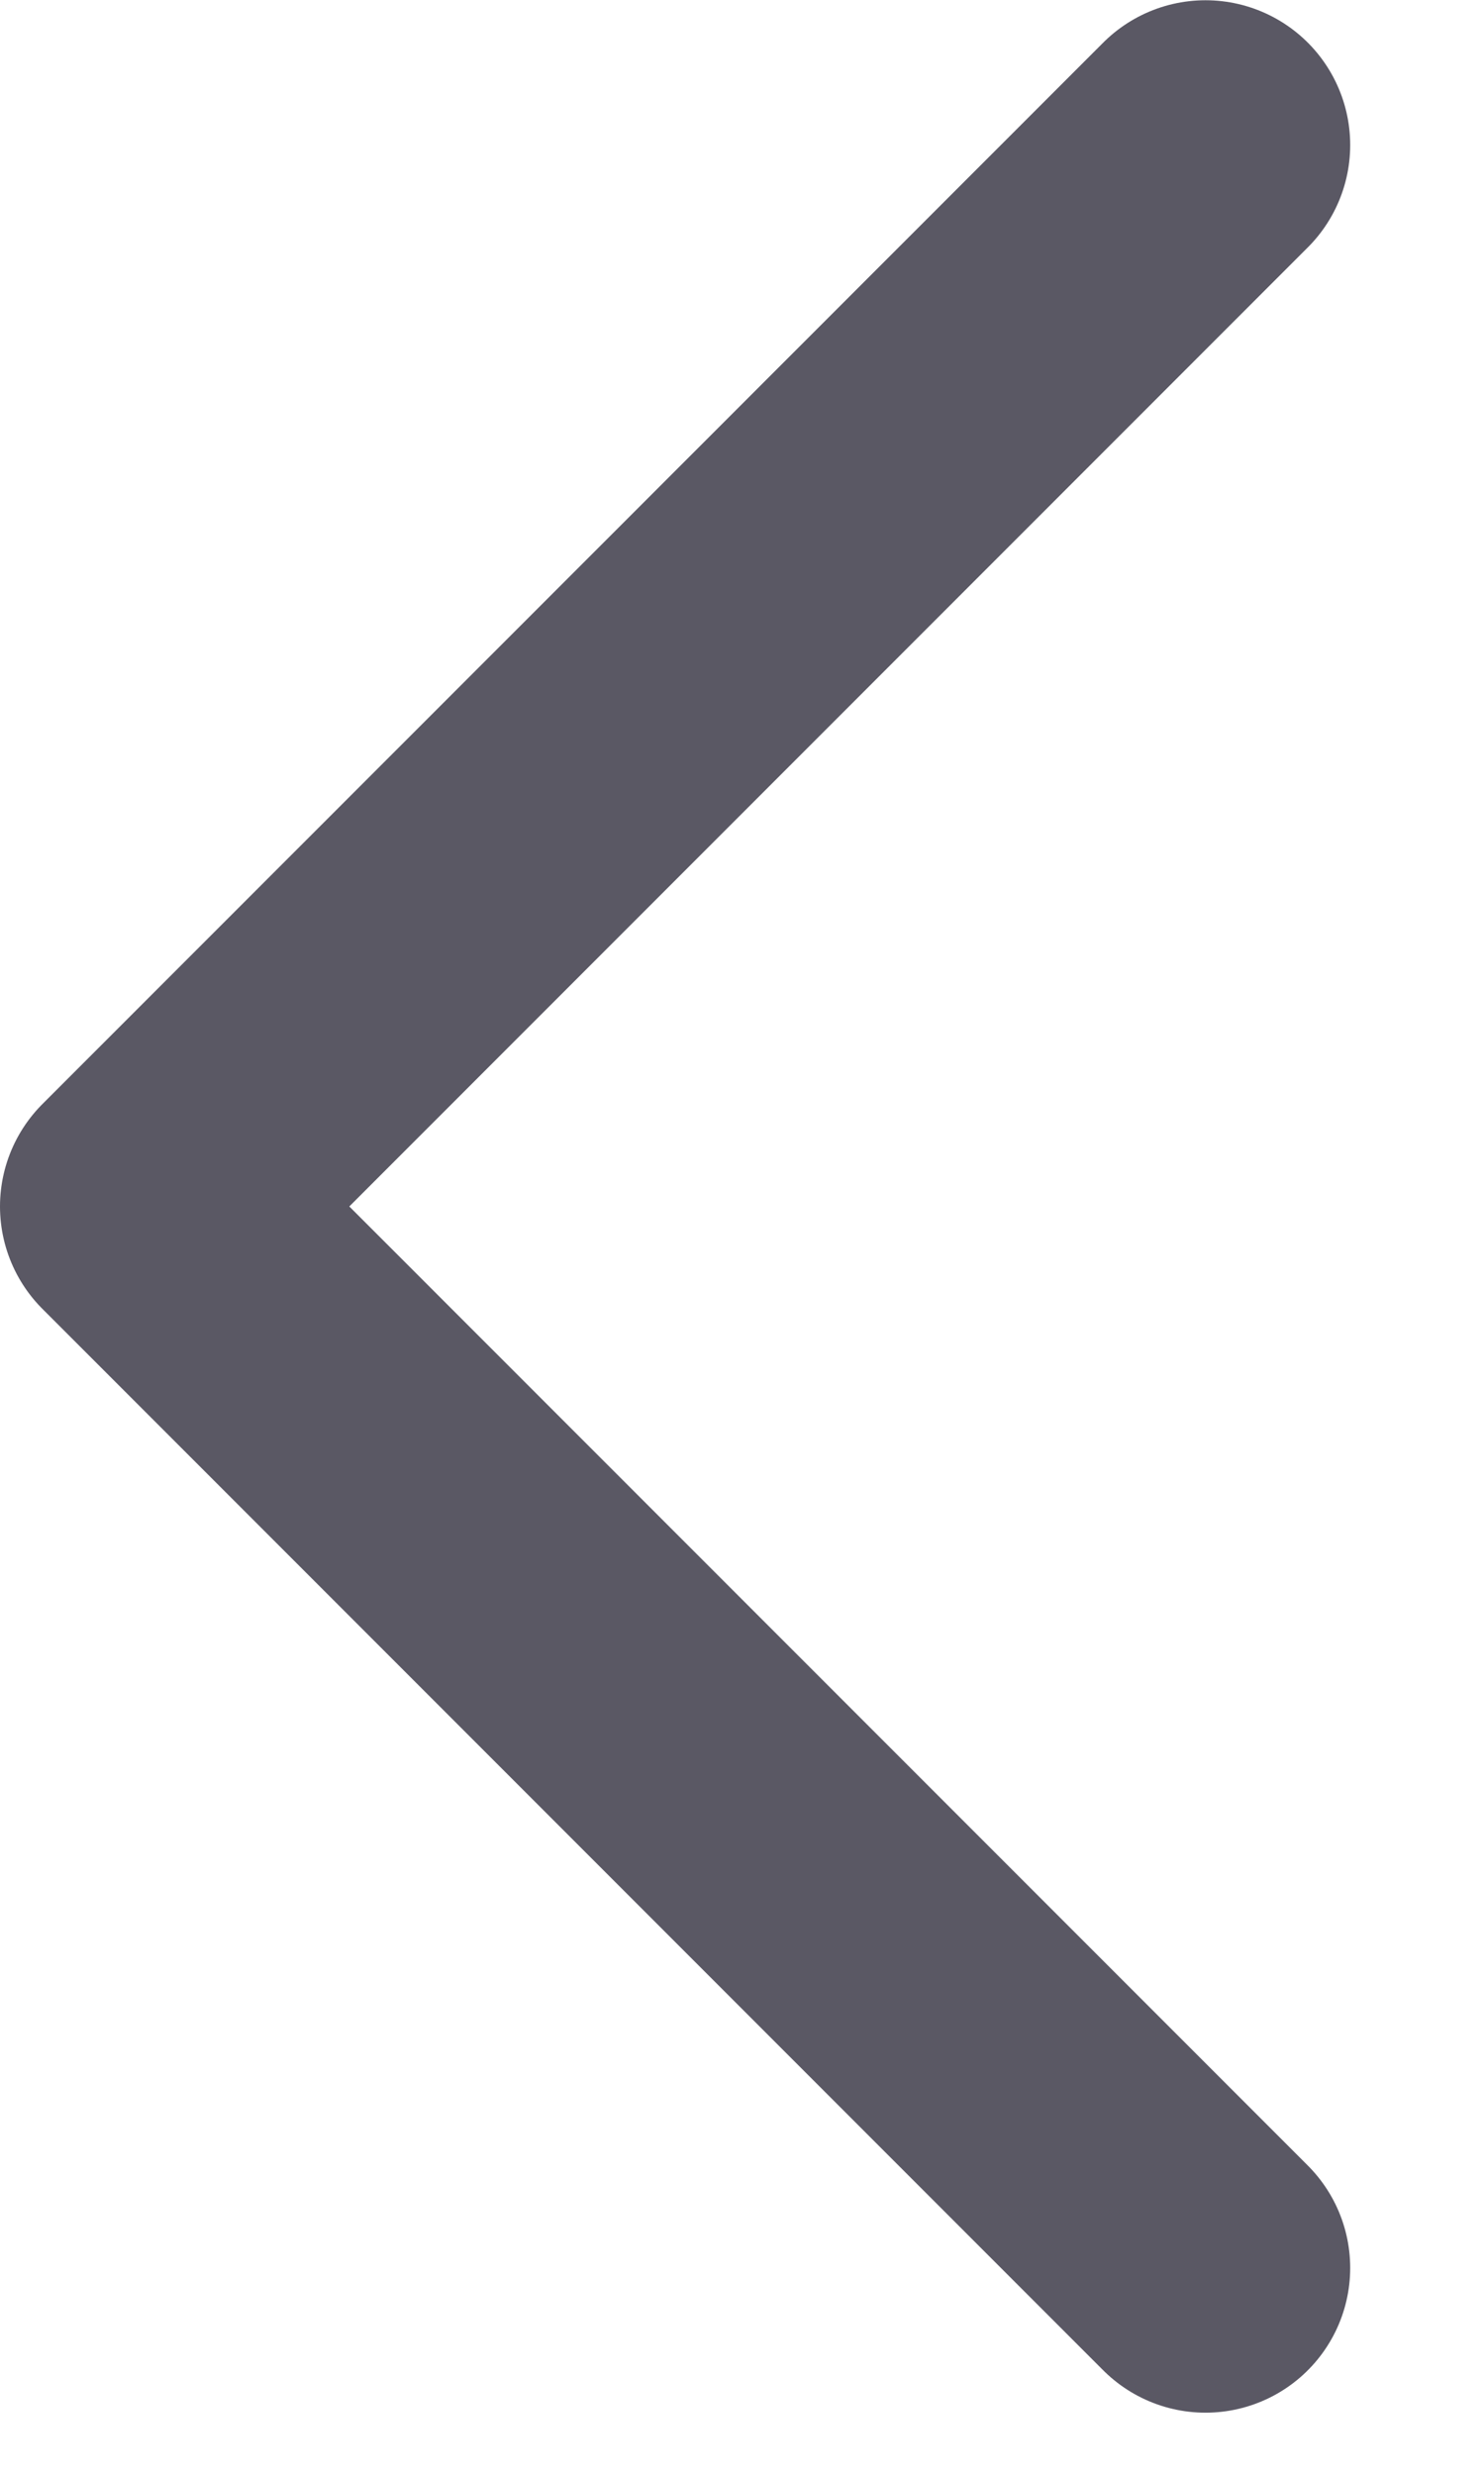 <svg width="6" height="10" viewBox="0 0 6 10" fill="none" xmlns="http://www.w3.org/2000/svg">
<path d="M4.874 0.586L0.585 4.875L4.874 9.164" stroke="#5A5864" stroke-width="1.17" stroke-linecap="round" stroke-linejoin="round"/>
</svg>
